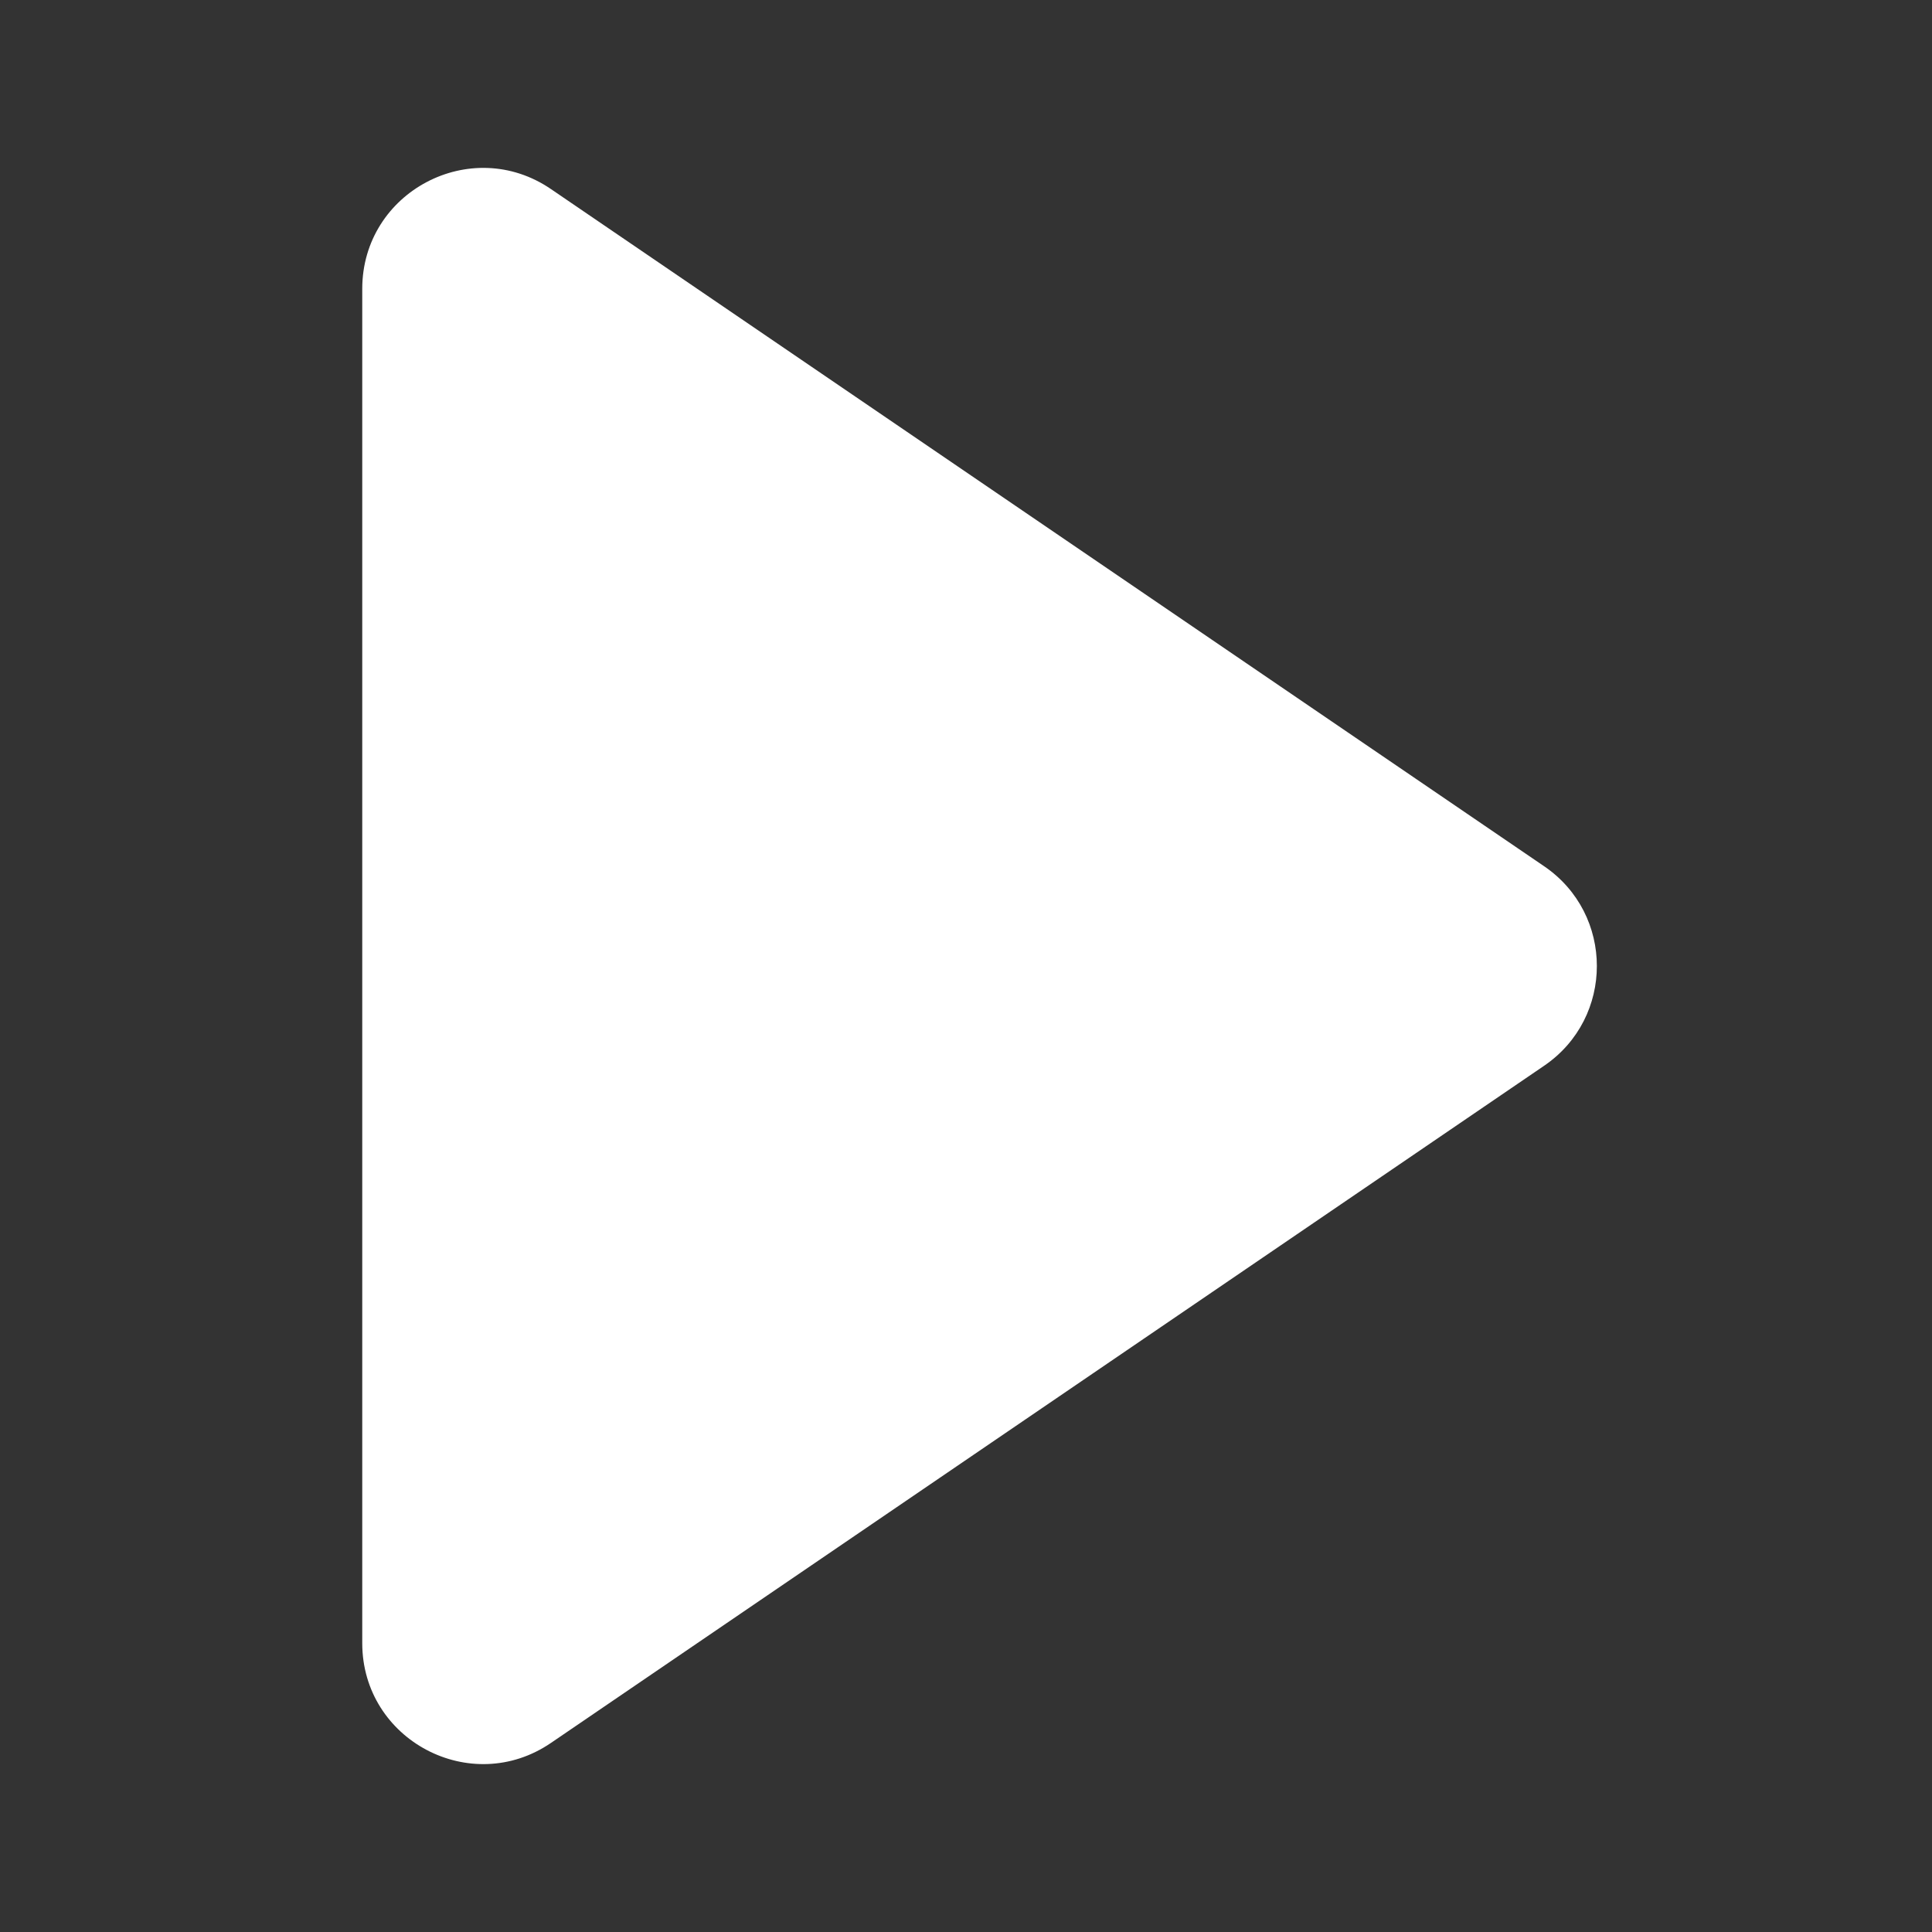 <svg width="16" height="16" viewBox="0 0 16 16" fill="none" xmlns="http://www.w3.org/2000/svg">
<rect x="0" y="0" width="16" height="16" fill="#333333" stroke="none"/>
<path d="M12.788 7.174L4.563 1.566C3.9 1.113 3 1.589 3 2.392V13.608C3 14.411 3.9 14.887 4.563 14.434L12.788 8.826C13.37 8.429 13.37 7.571 12.788 7.174Z" fill="white"/>
</svg>
